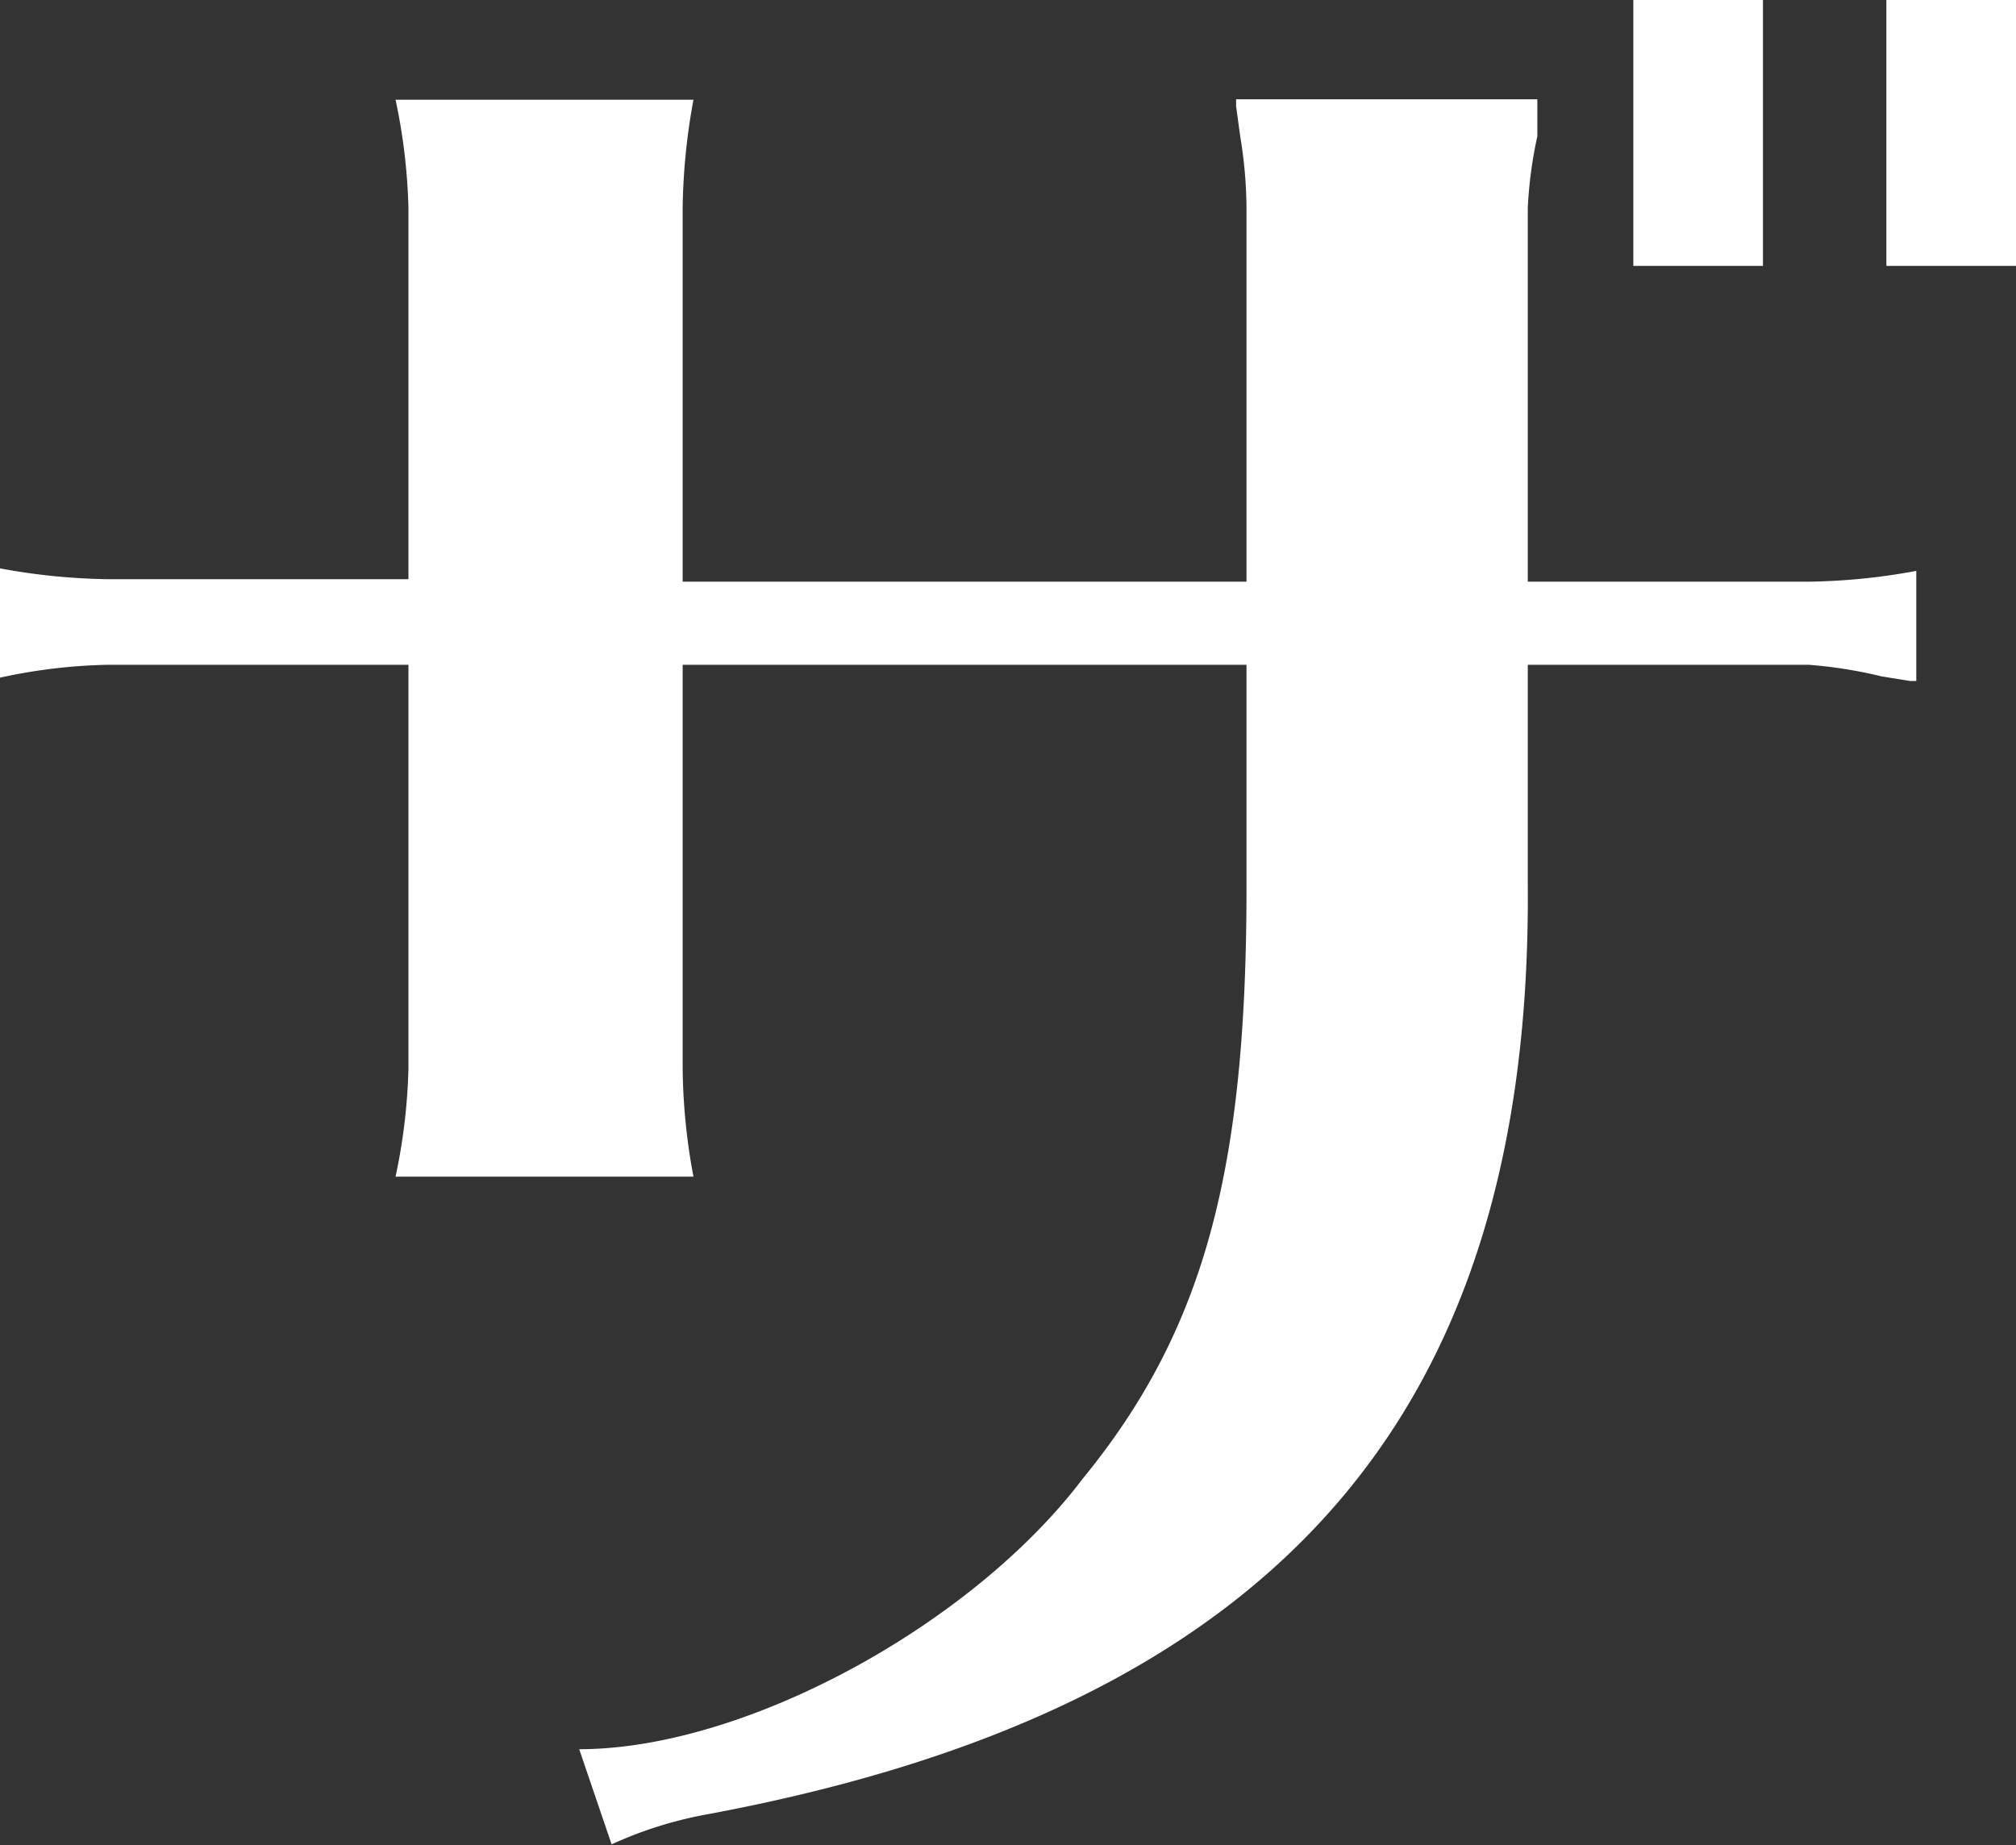 <svg xmlns="http://www.w3.org/2000/svg" viewBox="0 0 48.52 44.41"><rect x="0" y="0" width="48.52" height="44.41" fill="#333333" stroke="none"/><defs><style>.cls-1{fill:#fff;}</style></defs><g id="レイヤー_2" data-name="レイヤー 2"><g id="レイヤー_1-2" data-name="レイヤー 1"><path class="cls-1" d="M9.83,5a14.12,14.12,0,0,0-.31-2.6h7.17A15.28,15.28,0,0,0,16.43,5v9H30V5a10.8,10.8,0,0,0-.15-1.71l-.1-.73V2.39H37L37,2.81l0,.47A10.32,10.32,0,0,0,36.77,5v9h6.76a15.16,15.16,0,0,0,2.59-.26v2.65l-.15,0-.68-.11A11,11,0,0,0,43.53,16H36.77v5.3c.1,12.79-6.09,19.81-19.71,22.36a9.63,9.63,0,0,0-2.34.73l-.78-2.29c4,0,9.46-3,12.11-6.5C29,32,30,28.13,30,21.37V16H16.43v9.72a14.78,14.78,0,0,0,.26,2.6H9.52a14,14,0,0,0,.31-2.6V16H2.6a13.21,13.21,0,0,0-2.6.31V13.68a15.28,15.28,0,0,0,2.6.26H9.83Zm32.6-5V6.4H39.31V0Zm6.09,0V6.4H45.4V0Z"/></g></g></svg>